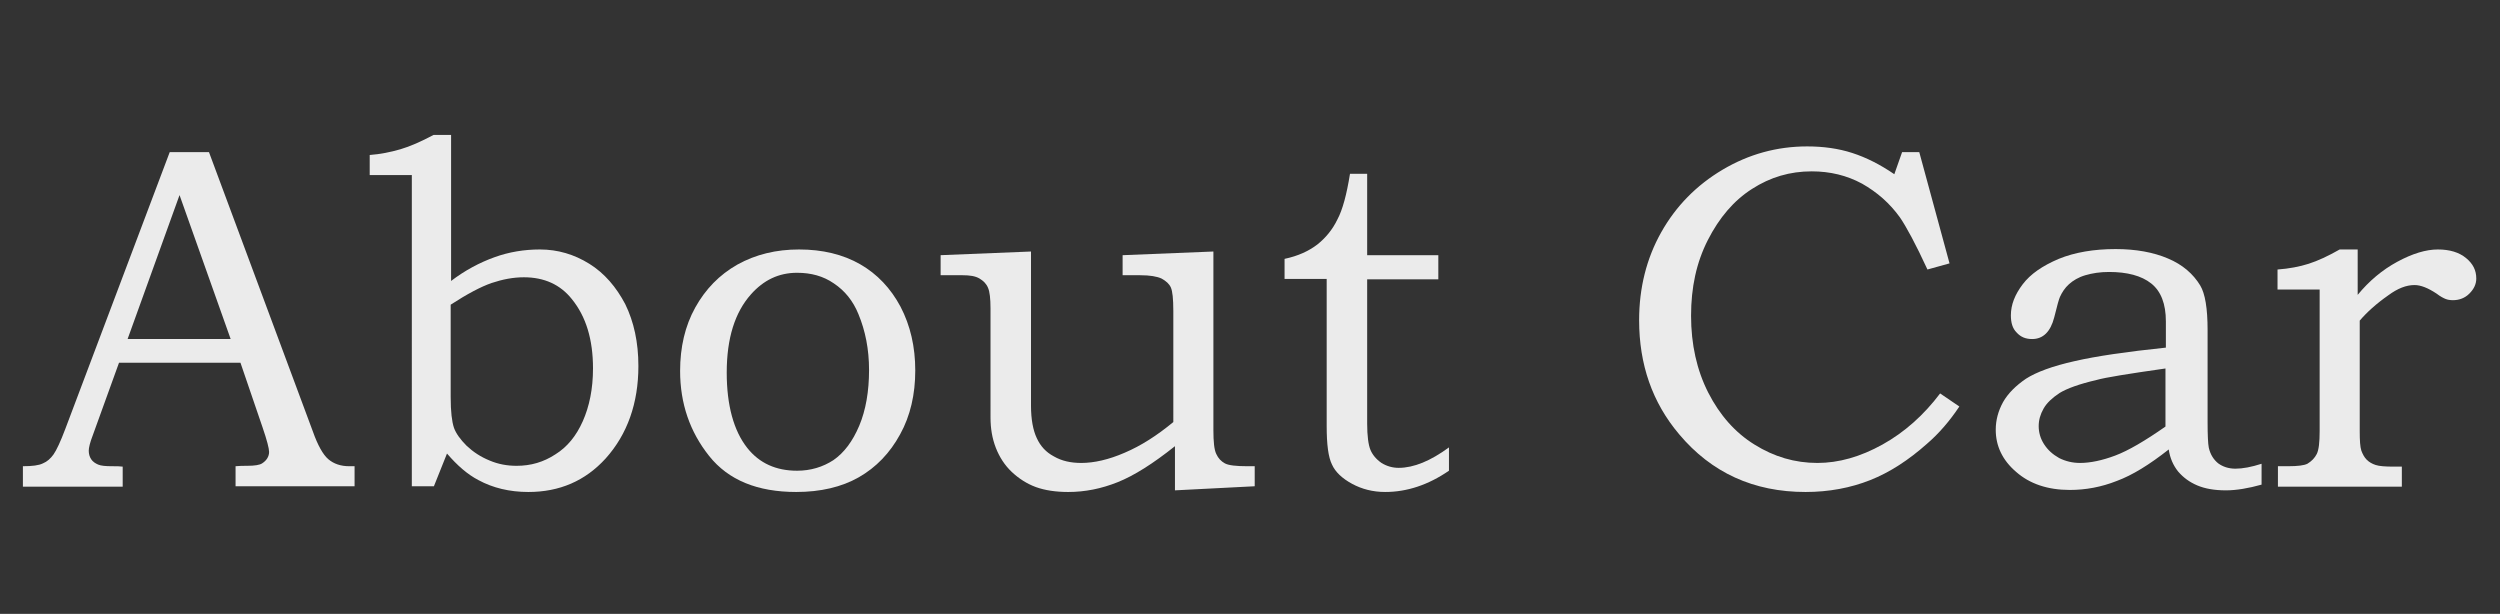<?xml version="1.0" encoding="utf-8"?>
<!-- Generator: Adobe Illustrator 21.0.0, SVG Export Plug-In . SVG Version: 6.00 Build 0)  -->
<svg version="1.1" id="圖層_1" xmlns="http://www.w3.org/2000/svg" xmlns:xlink="http://www.w3.org/1999/xlink" x="0px" y="0px"
	 viewBox="0 0 611.3 150.1" style="enable-background:new 0 0 611.3 150.1;" xml:space="preserve">
<rect x="0" y="0" width="611.3" height="150.1" fill="#333333" stroke="none"/>
<style type="text/css">
	.st0{fill:#EBEBEB;}
</style>
<g>
	<path class="st0" d="M41.5,37.2h9.6l25.4,68.3c1.2,3.4,2.5,5.7,3.8,6.8c1.3,1.1,3,1.7,5.1,1.7h1.3v4.9H57.6V114
		c0.9-0.1,1.9-0.1,2.8-0.1c1.9,0,3.1-0.2,3.7-0.6c1.1-0.7,1.7-1.7,1.7-2.8c0-0.8-0.5-2.8-1.6-6l-5.4-15.8H29.1l-6.4,17.7
		c-0.7,1.8-1,3.1-1,3.8c0,0.8,0.2,1.5,0.6,2.1s1,1,1.7,1.3s1.8,0.4,3.4,0.4c1.1,0,1.9,0,2.6,0.1v4.9H5.6V114c2.3,0,3.9-0.2,4.9-0.7
		c1-0.4,1.9-1.2,2.6-2.2c0.7-1,1.7-3.1,2.9-6.3L41.5,37.2z M31.2,82.9h25.2L43.9,47.7L31.2,82.9z"/>
	<path class="st0" d="M90.4,42.8v-4.9c2.6-0.2,5.1-0.7,7.5-1.4c2.4-0.7,5.1-1.9,8.1-3.5h4.3v35.7c3.4-2.6,7-4.5,10.6-5.8
		S128.2,61,132,61c4.4,0,8.4,1.2,12.1,3.5c3.7,2.3,6.6,5.7,8.8,9.9c2.1,4.3,3.2,9.3,3.2,15.1c0,9.1-2.7,16.7-8,22.6
		c-5,5.5-11.3,8.2-18.9,8.2c-4.6,0-8.7-1-12.2-2.9c-2.7-1.4-5.2-3.6-7.7-6.5l-3.2,8h-5.4V42.8H90.4z M110.2,74.5v22.6
		c0,3.6,0.3,6,0.8,7.5c0.5,1.4,1.6,2.9,3.1,4.4c1.6,1.5,3.4,2.7,5.6,3.6c2.1,0.9,4.3,1.3,6.6,1.3c3.5,0,6.6-0.9,9.5-2.8
		c2.9-1.8,5.1-4.5,6.7-8.1c1.6-3.6,2.5-7.9,2.5-12.9c0-7.1-1.7-12.7-5.2-17c-2.8-3.5-6.7-5.3-11.7-5.3c-2.6,0-5.2,0.5-7.9,1.4
		C117.6,70.1,114.2,71.9,110.2,74.5z"/>
	<path class="st0" d="M195.4,61c5.7,0,10.7,1.2,14.9,3.6c4.2,2.4,7.5,5.9,9.9,10.4c2.4,4.6,3.6,9.8,3.6,15.6s-1.2,11.1-3.7,15.6
		c-2.5,4.6-5.9,8.1-10.1,10.5s-9.4,3.6-15.3,3.6c-9.5,0-16.6-2.9-21.3-8.8c-4.7-5.9-7.1-12.8-7.1-20.8c0-5.8,1.2-11,3.7-15.5
		s5.9-8,10.3-10.5C184.8,62.2,189.8,61,195.4,61z M194.9,66.7c-4.5,0-8.2,1.8-11.3,5.3c-3.9,4.4-5.9,10.7-5.9,19.1
		c0,8,1.7,14.2,5,18.4c3,3.8,7.1,5.6,12.2,5.6c3.3,0,6.3-0.9,8.9-2.6c2.6-1.8,4.7-4.6,6.3-8.4c1.6-3.8,2.4-8.4,2.4-13.6
		c0-5.1-0.9-9.6-2.6-13.7c-1.3-3.2-3.3-5.7-6-7.5C201.3,67.5,198.3,66.7,194.9,66.7z"/>
	<path class="st0" d="M229.9,62.4l22.2-0.9v37.7c0,3.3,0.5,6,1.4,7.9c0.9,2,2.3,3.5,4.2,4.5c1.9,1.1,4.1,1.6,6.7,1.6
		c3.1,0,6.7-0.8,10.6-2.5c4-1.7,7.9-4.2,11.9-7.5V76c0-2.9-0.2-4.8-0.6-5.7c-0.4-0.9-1.2-1.6-2.3-2.2c-1.1-0.5-2.8-0.8-5.2-0.8h-4.3
		v-4.9l22.2-0.9v43.7c0,2.8,0.2,4.8,0.7,5.8c0.5,1.1,1.2,1.8,2.1,2.3c0.9,0.5,2.8,0.7,5.5,0.7h1.8v4.9l-19.5,1v-10.8
		c-5.4,4.3-10,7.2-14,8.8c-4,1.6-8,2.4-12.1,2.4c-3,0-5.7-0.4-7.9-1.2c-2.2-0.8-4.2-2.1-5.9-3.7s-3-3.6-3.9-5.9
		c-0.9-2.3-1.3-4.8-1.3-7.4V75.4c0-2.4-0.2-4.1-0.6-5c-0.4-1-1.1-1.7-2.1-2.3c-1-0.6-2.4-0.8-4.1-0.8h-5.4V62.4z"/>
	<path class="st0" d="M330.1,42.5h4.2v19.9h17.4v5.9h-17.4v35.3c0,3,0.3,5.2,0.8,6.4s1.4,2.3,2.7,3.2c1.3,0.8,2.7,1.2,4.2,1.2
		c3.7,0,7.8-1.7,12.3-5v5.7c-5.1,3.5-10.3,5.2-15.6,5.2c-3,0-5.7-0.7-8.1-2c-2.4-1.3-4.1-2.9-4.9-4.7c-0.9-1.8-1.3-4.9-1.3-9.4v-36
		h-10.3v-4.9c3.3-0.7,5.9-1.9,8-3.5c2-1.6,3.7-3.6,4.9-6.1C328.3,51.3,329.3,47.5,330.1,42.5z"/>
	<path class="st0" d="M465.1,37.2h4.2l7.4,27.2l-5.4,1.5c-2.9-6.3-5.2-10.5-6.7-12.7c-2.5-3.5-5.6-6.2-9.3-8.3c-3.7-2-7.8-3-12.3-3
		c-5.3,0-10.1,1.4-14.6,4.3c-4.4,2.8-8,7-10.8,12.5s-4.1,11.6-4.1,18.5c0,7,1.4,13.3,4.2,18.8c2.8,5.5,6.6,9.8,11.3,12.7
		c4.8,3,9.9,4.5,15.4,4.5c5.2,0,10.5-1.5,15.9-4.5c5.4-3,10.1-7.2,14.1-12.5l4.7,3.2c-2.4,3.6-5,6.6-7.9,9.1c-4.5,4-9.1,7-13.9,8.9
		c-4.8,1.9-10.1,2.9-15.8,2.9c-12.7,0-23-4.7-30.9-14.1c-6.6-7.8-9.8-17.1-9.8-27.9c0-7.9,1.8-15.1,5.4-21.5
		c3.6-6.4,8.6-11.5,15-15.3c6.4-3.8,13.3-5.7,20.7-5.7c3.9,0,7.6,0.5,11,1.6c3.4,1.1,6.8,2.8,10.3,5.2L465.1,37.2z"/>
	<path class="st0" d="M529.6,85l0-6.4c0-4.3-1.2-7.4-3.6-9.3c-2.4-1.9-5.9-2.8-10.3-2.8c-2.2,0-4.1,0.3-5.8,0.8s-3,1.3-4,2.2
		c-1,0.9-1.7,2-2.2,3.1c-0.2,0.4-0.7,2.1-1.4,5c-0.9,3.5-2.7,5.3-5.4,5.3c-1.6,0-2.8-0.5-3.8-1.6c-1-1-1.4-2.4-1.4-4.2
		c0-2.6,1-5.1,2.9-7.6c1.9-2.5,4.8-4.5,8.8-6.2c3.9-1.6,8.6-2.4,13.9-2.4c5,0,9.3,0.8,12.8,2.3c3.6,1.5,6.2,3.8,7.9,6.6
		c1.2,2,1.8,5.6,1.8,10.9v22.5c0,3.2,0.1,5.3,0.3,6.3c0.4,1.7,1.2,2.9,2.3,3.8c1.1,0.8,2.5,1.3,4.2,1.3c1.8,0,3.9-0.4,6.4-1.2v5.1
		c-3.2,0.9-6.2,1.4-8.7,1.4c-2.8,0-5.1-0.4-7-1.2c-1.9-0.8-3.4-1.9-4.7-3.4c-1.2-1.5-2-3.3-2.3-5.4c-4.7,3.7-8.9,6.3-12.7,7.7
		c-3.8,1.5-7.6,2.2-11.5,2.2c-5.4,0-9.8-1.5-13.1-4.4c-3.4-2.9-5-6.4-5-10.3c0-2.4,0.6-4.6,1.8-6.8c1.2-2.1,3.1-4,5.6-5.7
		c2.5-1.6,6.5-3.1,11.9-4.3C512.5,87.1,520,86,529.6,85z M529.5,90.1c-9.1,1.3-14.7,2.2-16.8,2.8c-4.3,1-7.3,2.1-9.1,3.2
		c-1.8,1.2-3.1,2.4-3.9,3.8s-1.2,2.8-1.2,4.3s0.4,3,1.3,4.4c0.9,1.4,2.1,2.5,3.7,3.4c1.6,0.8,3.3,1.2,5.1,1.2c2.5,0,5.4-0.6,8.6-1.8
		c3.2-1.2,7.3-3.6,12.3-7.1L529.5,90.1z"/>
	<path class="st0" d="M556.9,70.8v-4.9c2.8-0.2,5.4-0.7,7.6-1.4c2.2-0.7,4.8-1.9,7.6-3.5h4.4v11.1c2.8-3.4,6-6.1,9.7-8.1
		c3.7-2,7-3,9.9-3c2.9,0,5.2,0.7,6.9,2.1c1.7,1.4,2.5,3,2.5,5c0,1.4-0.6,2.6-1.7,3.7c-1.1,1.1-2.5,1.6-4,1.6c-0.7,0-1.3-0.1-1.8-0.3
		c-0.5-0.2-1.3-0.6-2.2-1.3c-2.1-1.4-3.9-2.1-5.4-2.1c-2,0-4.1,0.8-6.4,2.5c-3,2.1-5.3,4.2-7,6.2v27c0,2.3,0.1,3.9,0.4,4.8
		c0.3,0.8,0.7,1.6,1.3,2.2c0.6,0.6,1.3,1,2.2,1.3c0.9,0.3,2.4,0.4,4.5,0.4h1.9v4.9h-30.3V114h2.5c2.4,0,3.9-0.2,4.7-0.6
		c1-0.6,1.8-1.4,2.3-2.4c0.5-1,0.7-2.9,0.7-5.6V70.8H556.9z"/>
</g>
</svg>
